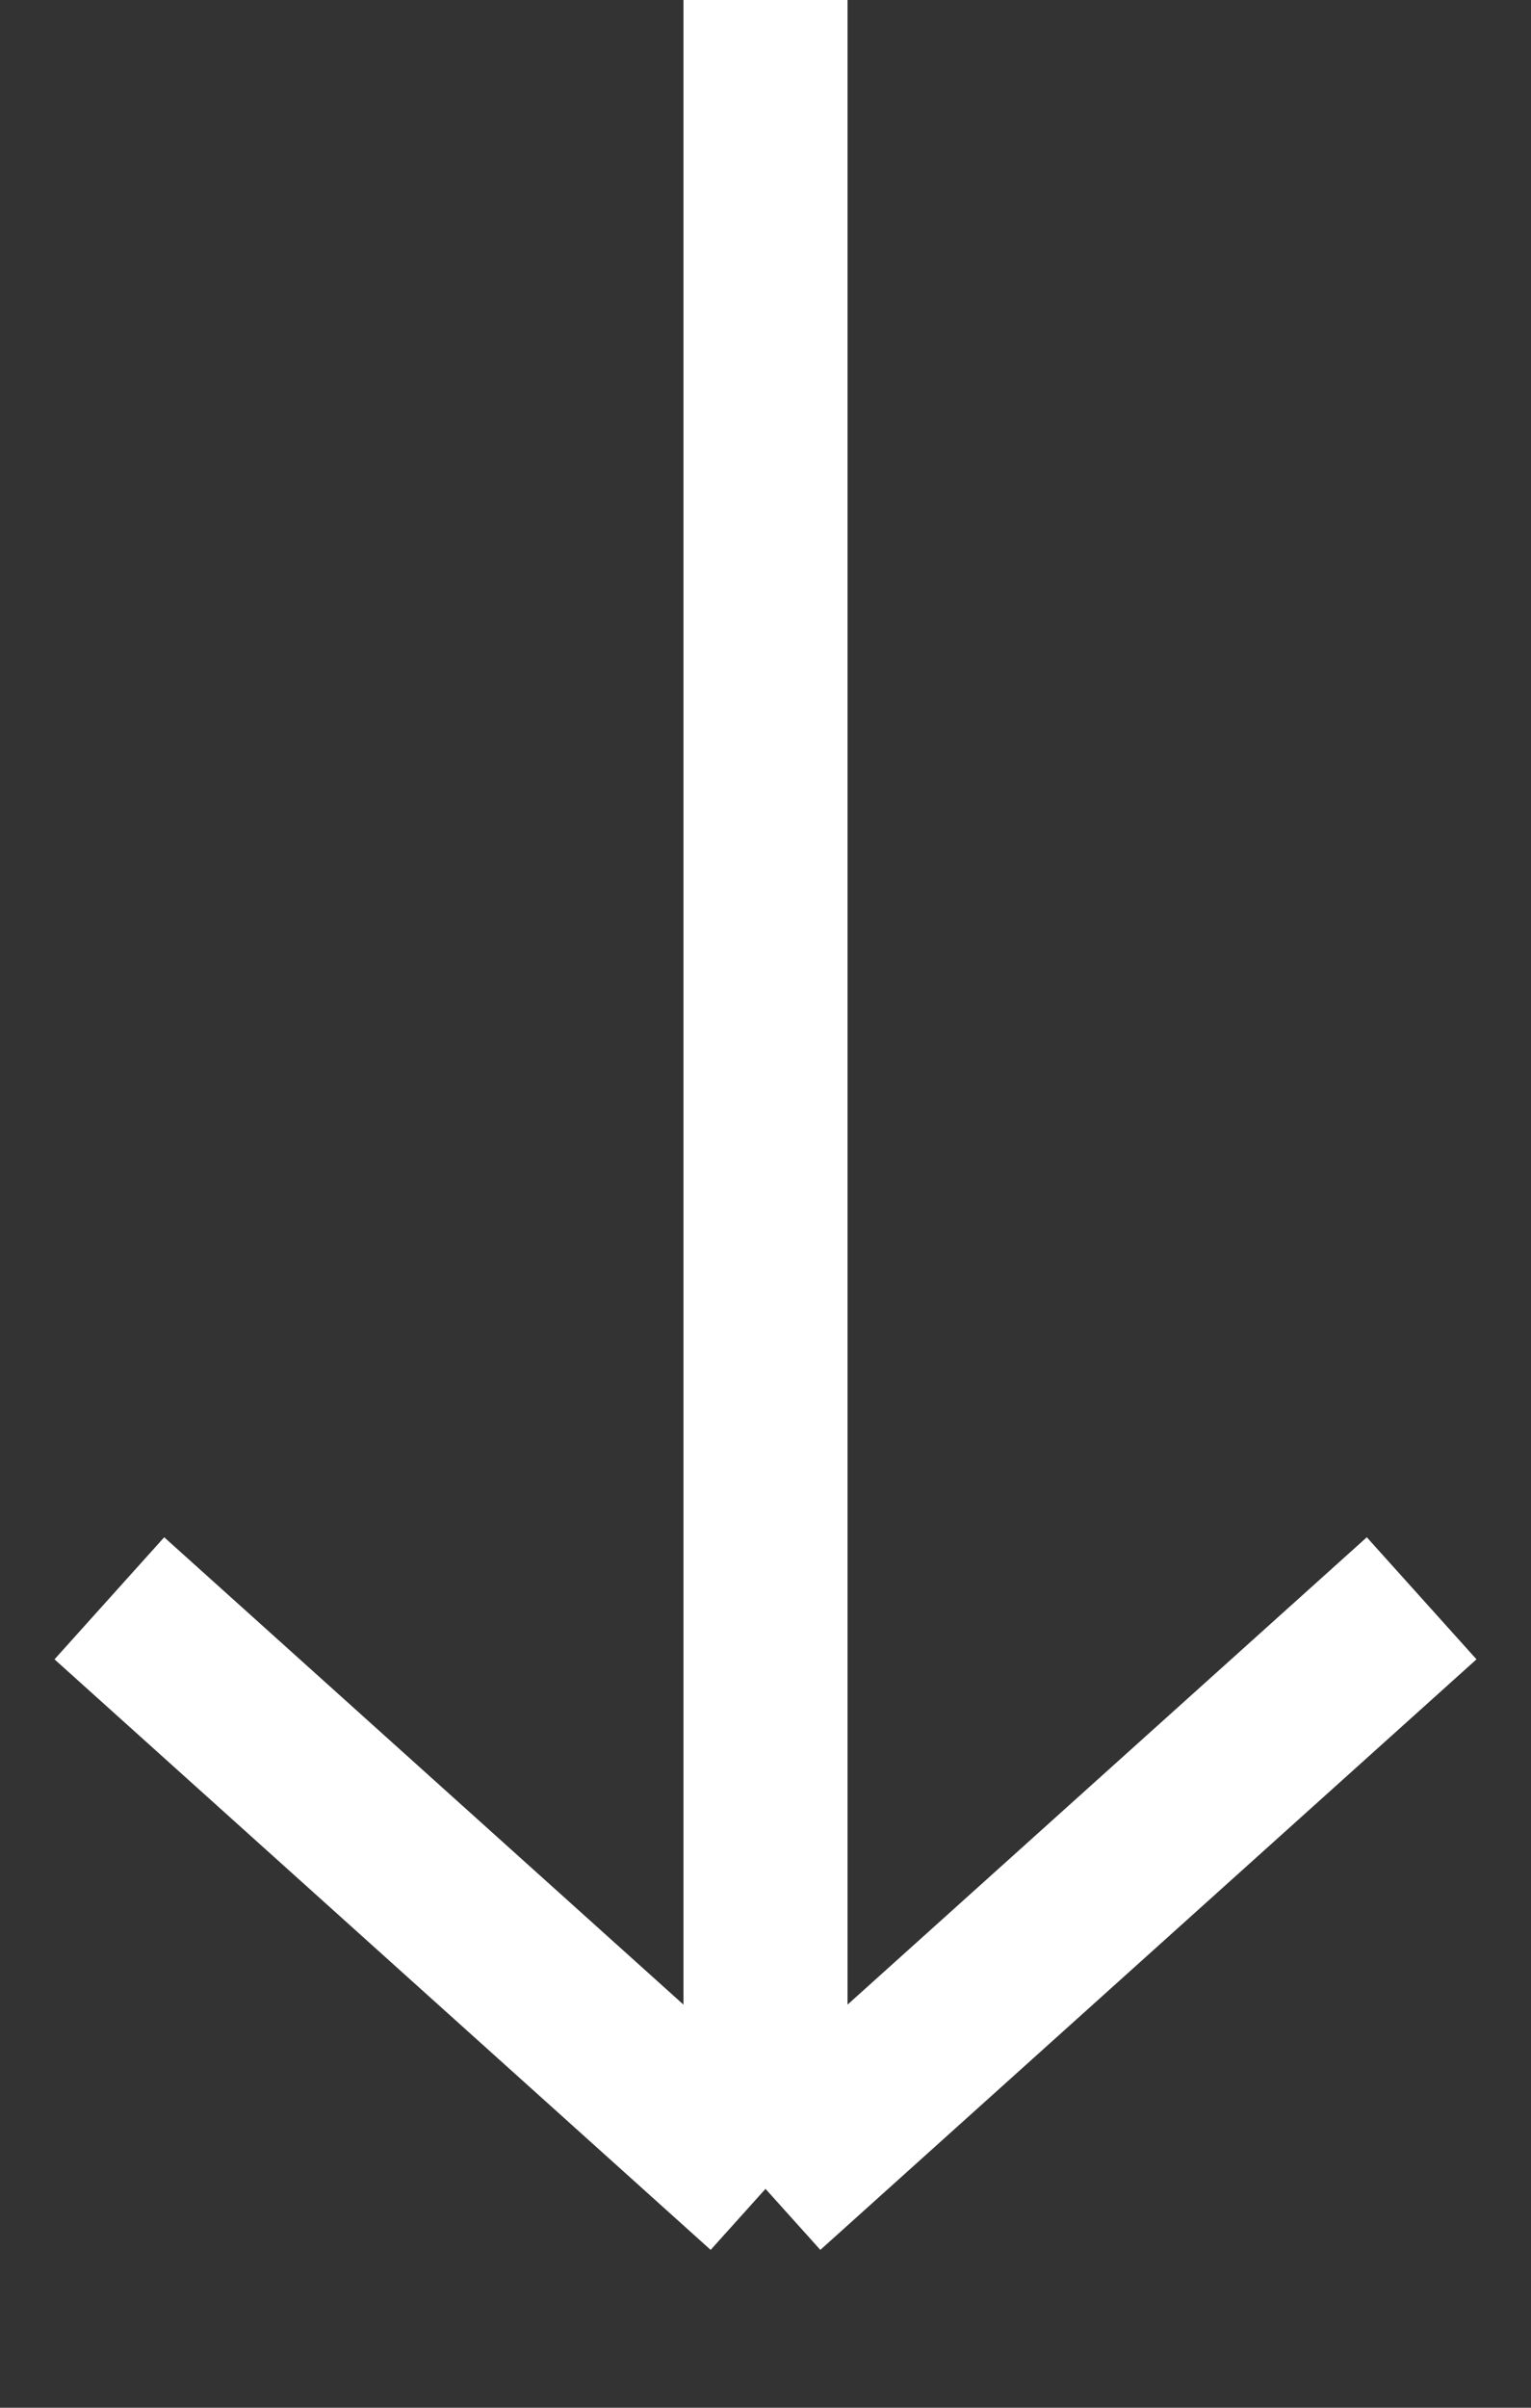 <svg width="14" height="22" viewBox="0 0 14 22" fill="none" xmlns="http://www.w3.org/2000/svg">
<rect x="0" y="0" width="14" height="22" fill="#333333" stroke="none"/>
<path d="M7 20L7 -5.96086e-07M7 20L1 14.604M7 20L13 14.604" stroke="white" stroke-width="1.5"/>
</svg>
